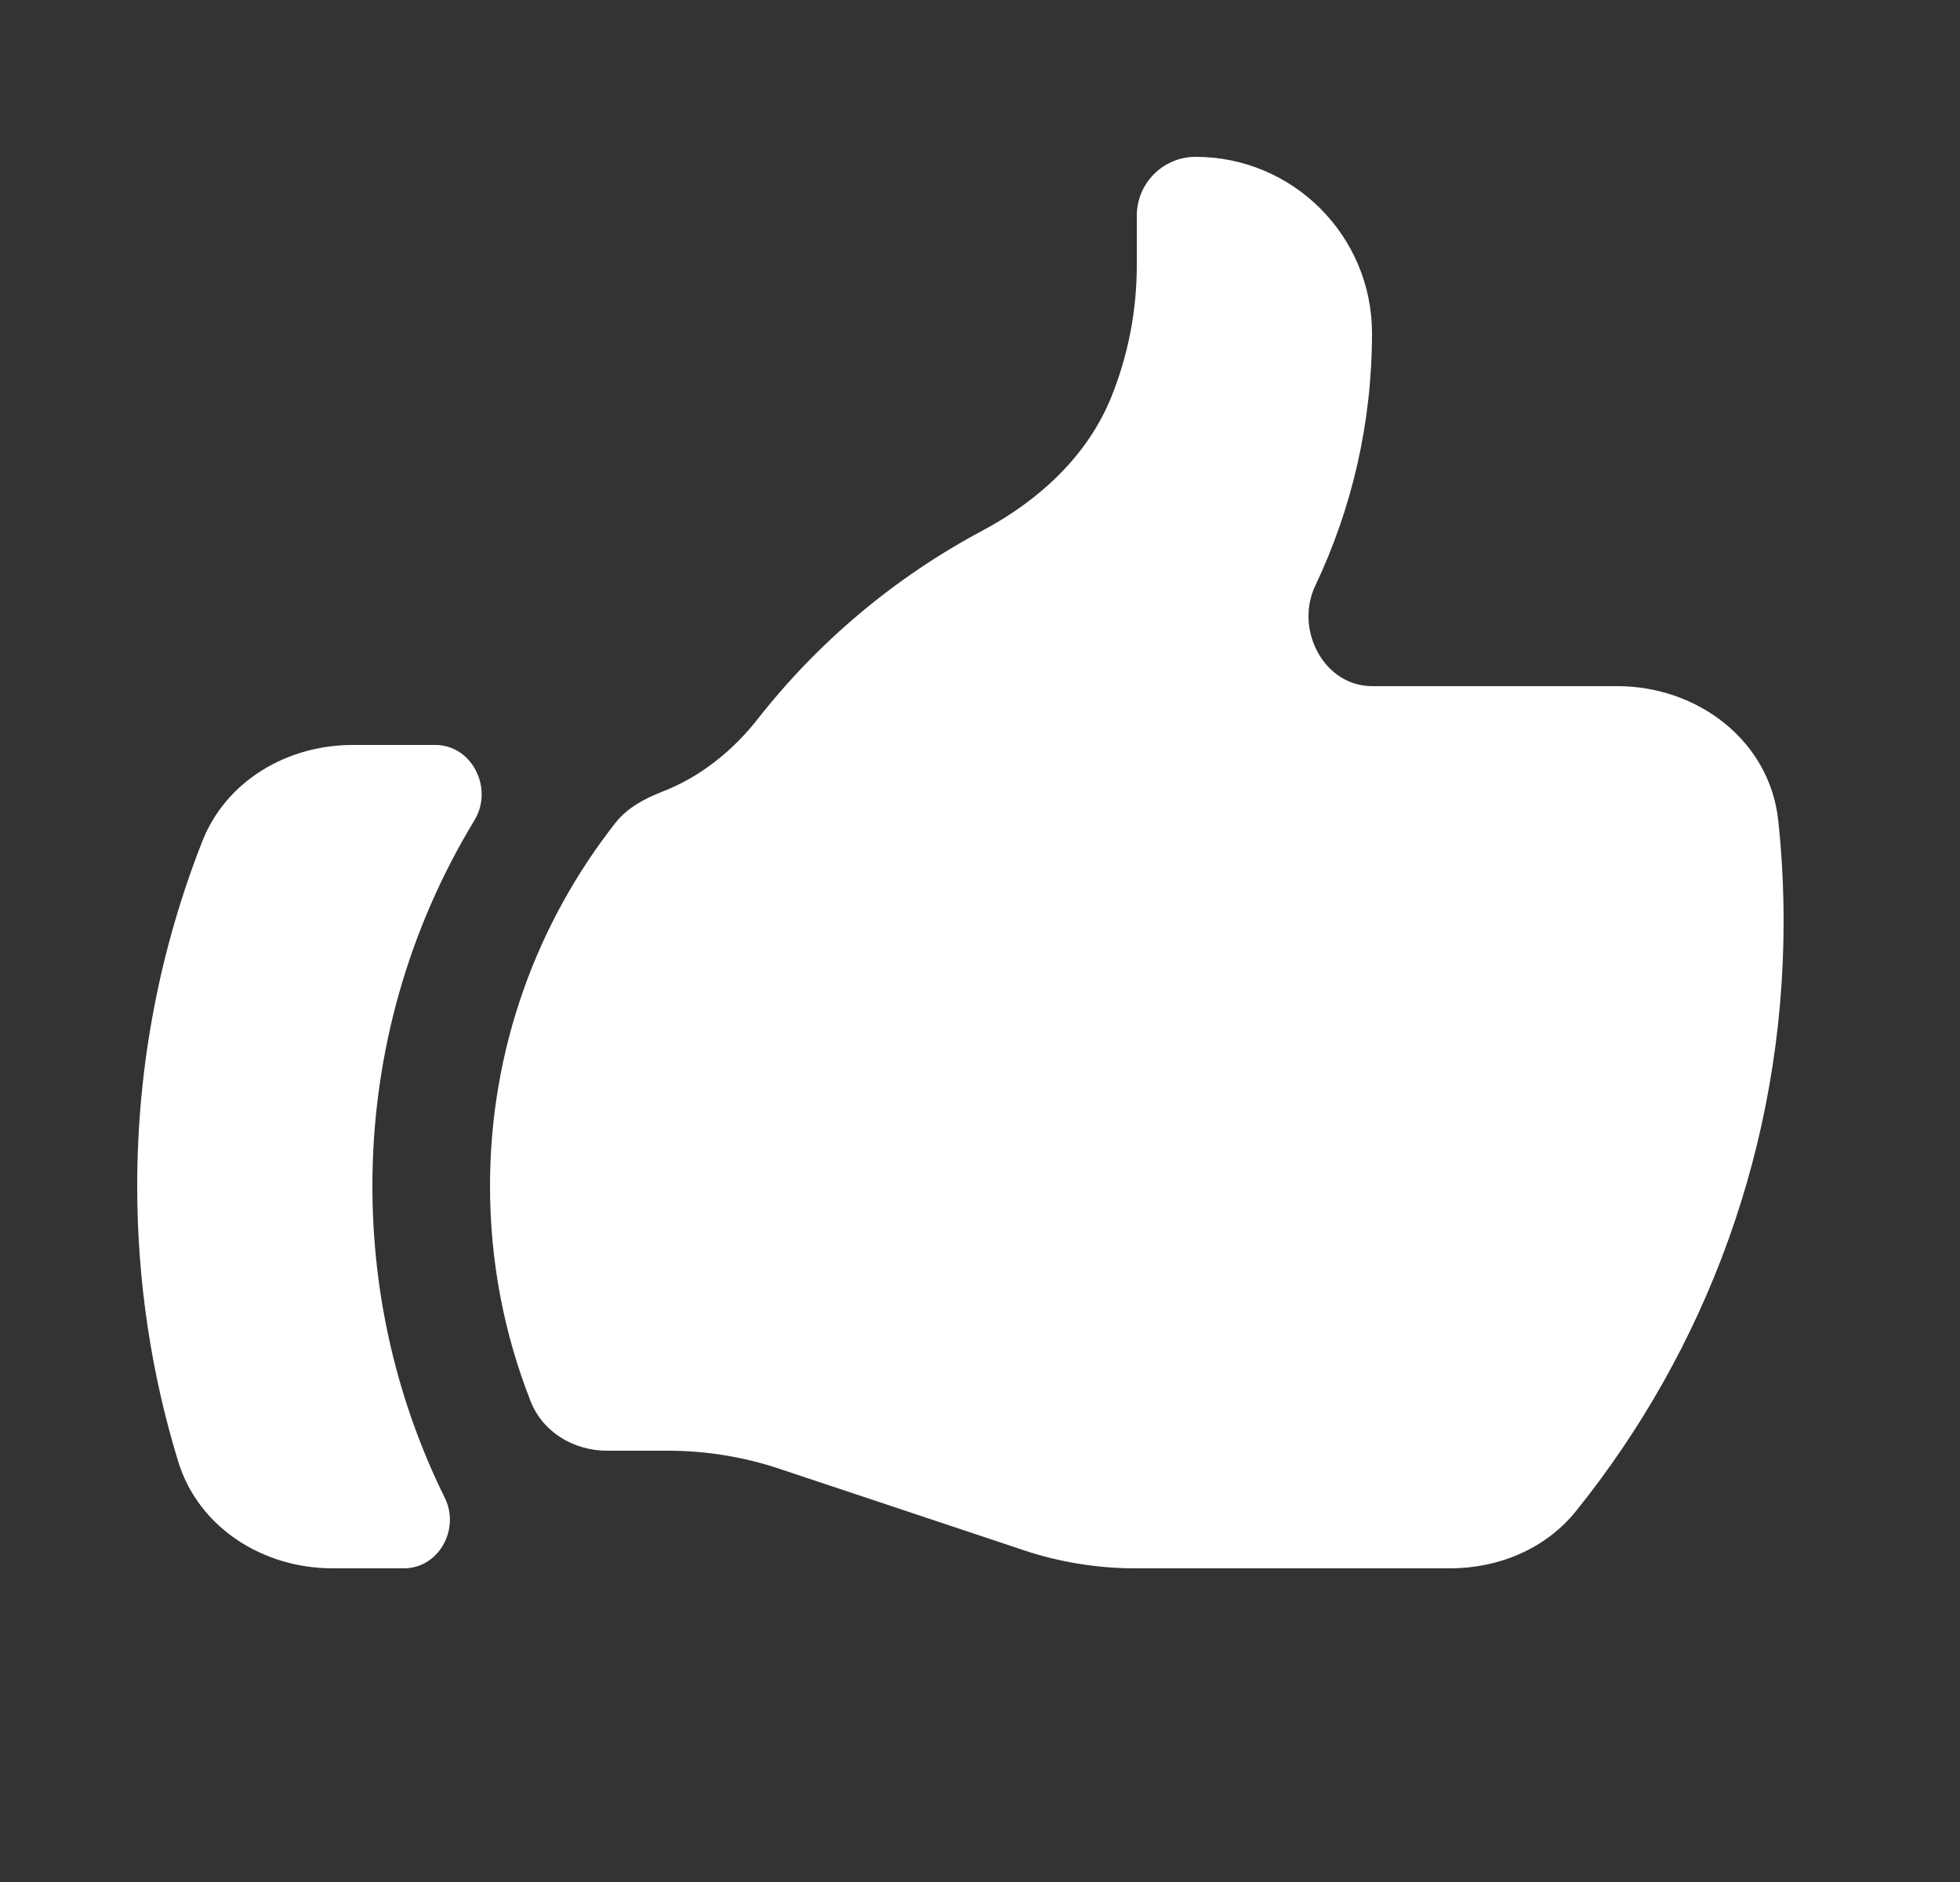 <svg width="25" height="24" viewBox="0 0 25 24" fill="none" xmlns="http://www.w3.org/2000/svg">
<rect x="0" y="0" width="25" height="24" fill="#333333" stroke="none"/>
<path d="M7.743 18.5C7.318 18.5 6.923 18.264 6.768 17.869C6.433 17.019 6.25 16.093 6.25 15.125C6.25 13.376 6.849 11.767 7.852 10.491C8.003 10.3 8.225 10.182 8.452 10.094C8.925 9.911 9.343 9.58 9.664 9.17C10.437 8.184 11.412 7.364 12.525 6.77C13.248 6.386 13.874 5.815 14.178 5.055C14.391 4.523 14.5 3.956 14.5 3.384V2.75C14.5 2.336 14.836 2 15.25 2C16.493 2 17.5 3.008 17.5 4.25C17.5 5.402 17.24 6.493 16.777 7.468C16.511 8.026 16.884 8.75 17.502 8.75H20.628C21.654 8.75 22.573 9.444 22.682 10.465C22.727 10.887 22.75 11.316 22.75 11.75C22.75 14.598 21.758 17.214 20.101 19.271C19.713 19.753 19.114 20 18.496 20H14.48C13.997 20 13.516 19.922 13.057 19.769L9.943 18.731C9.484 18.578 9.003 18.5 8.52 18.5H7.743Z" fill="white"/>
<path d="M2.581 10.727C2.045 12.089 1.75 13.573 1.75 15.125C1.75 16.345 1.932 17.523 2.271 18.632C2.53 19.482 3.354 20 4.243 20H5.151C5.596 20 5.871 19.502 5.674 19.102C5.082 17.903 4.75 16.553 4.75 15.125C4.75 13.417 5.226 11.82 6.052 10.46C6.297 10.056 6.024 9.5 5.552 9.5H4.499C3.667 9.5 2.887 9.953 2.581 10.727Z" fill="white"/>
</svg>
